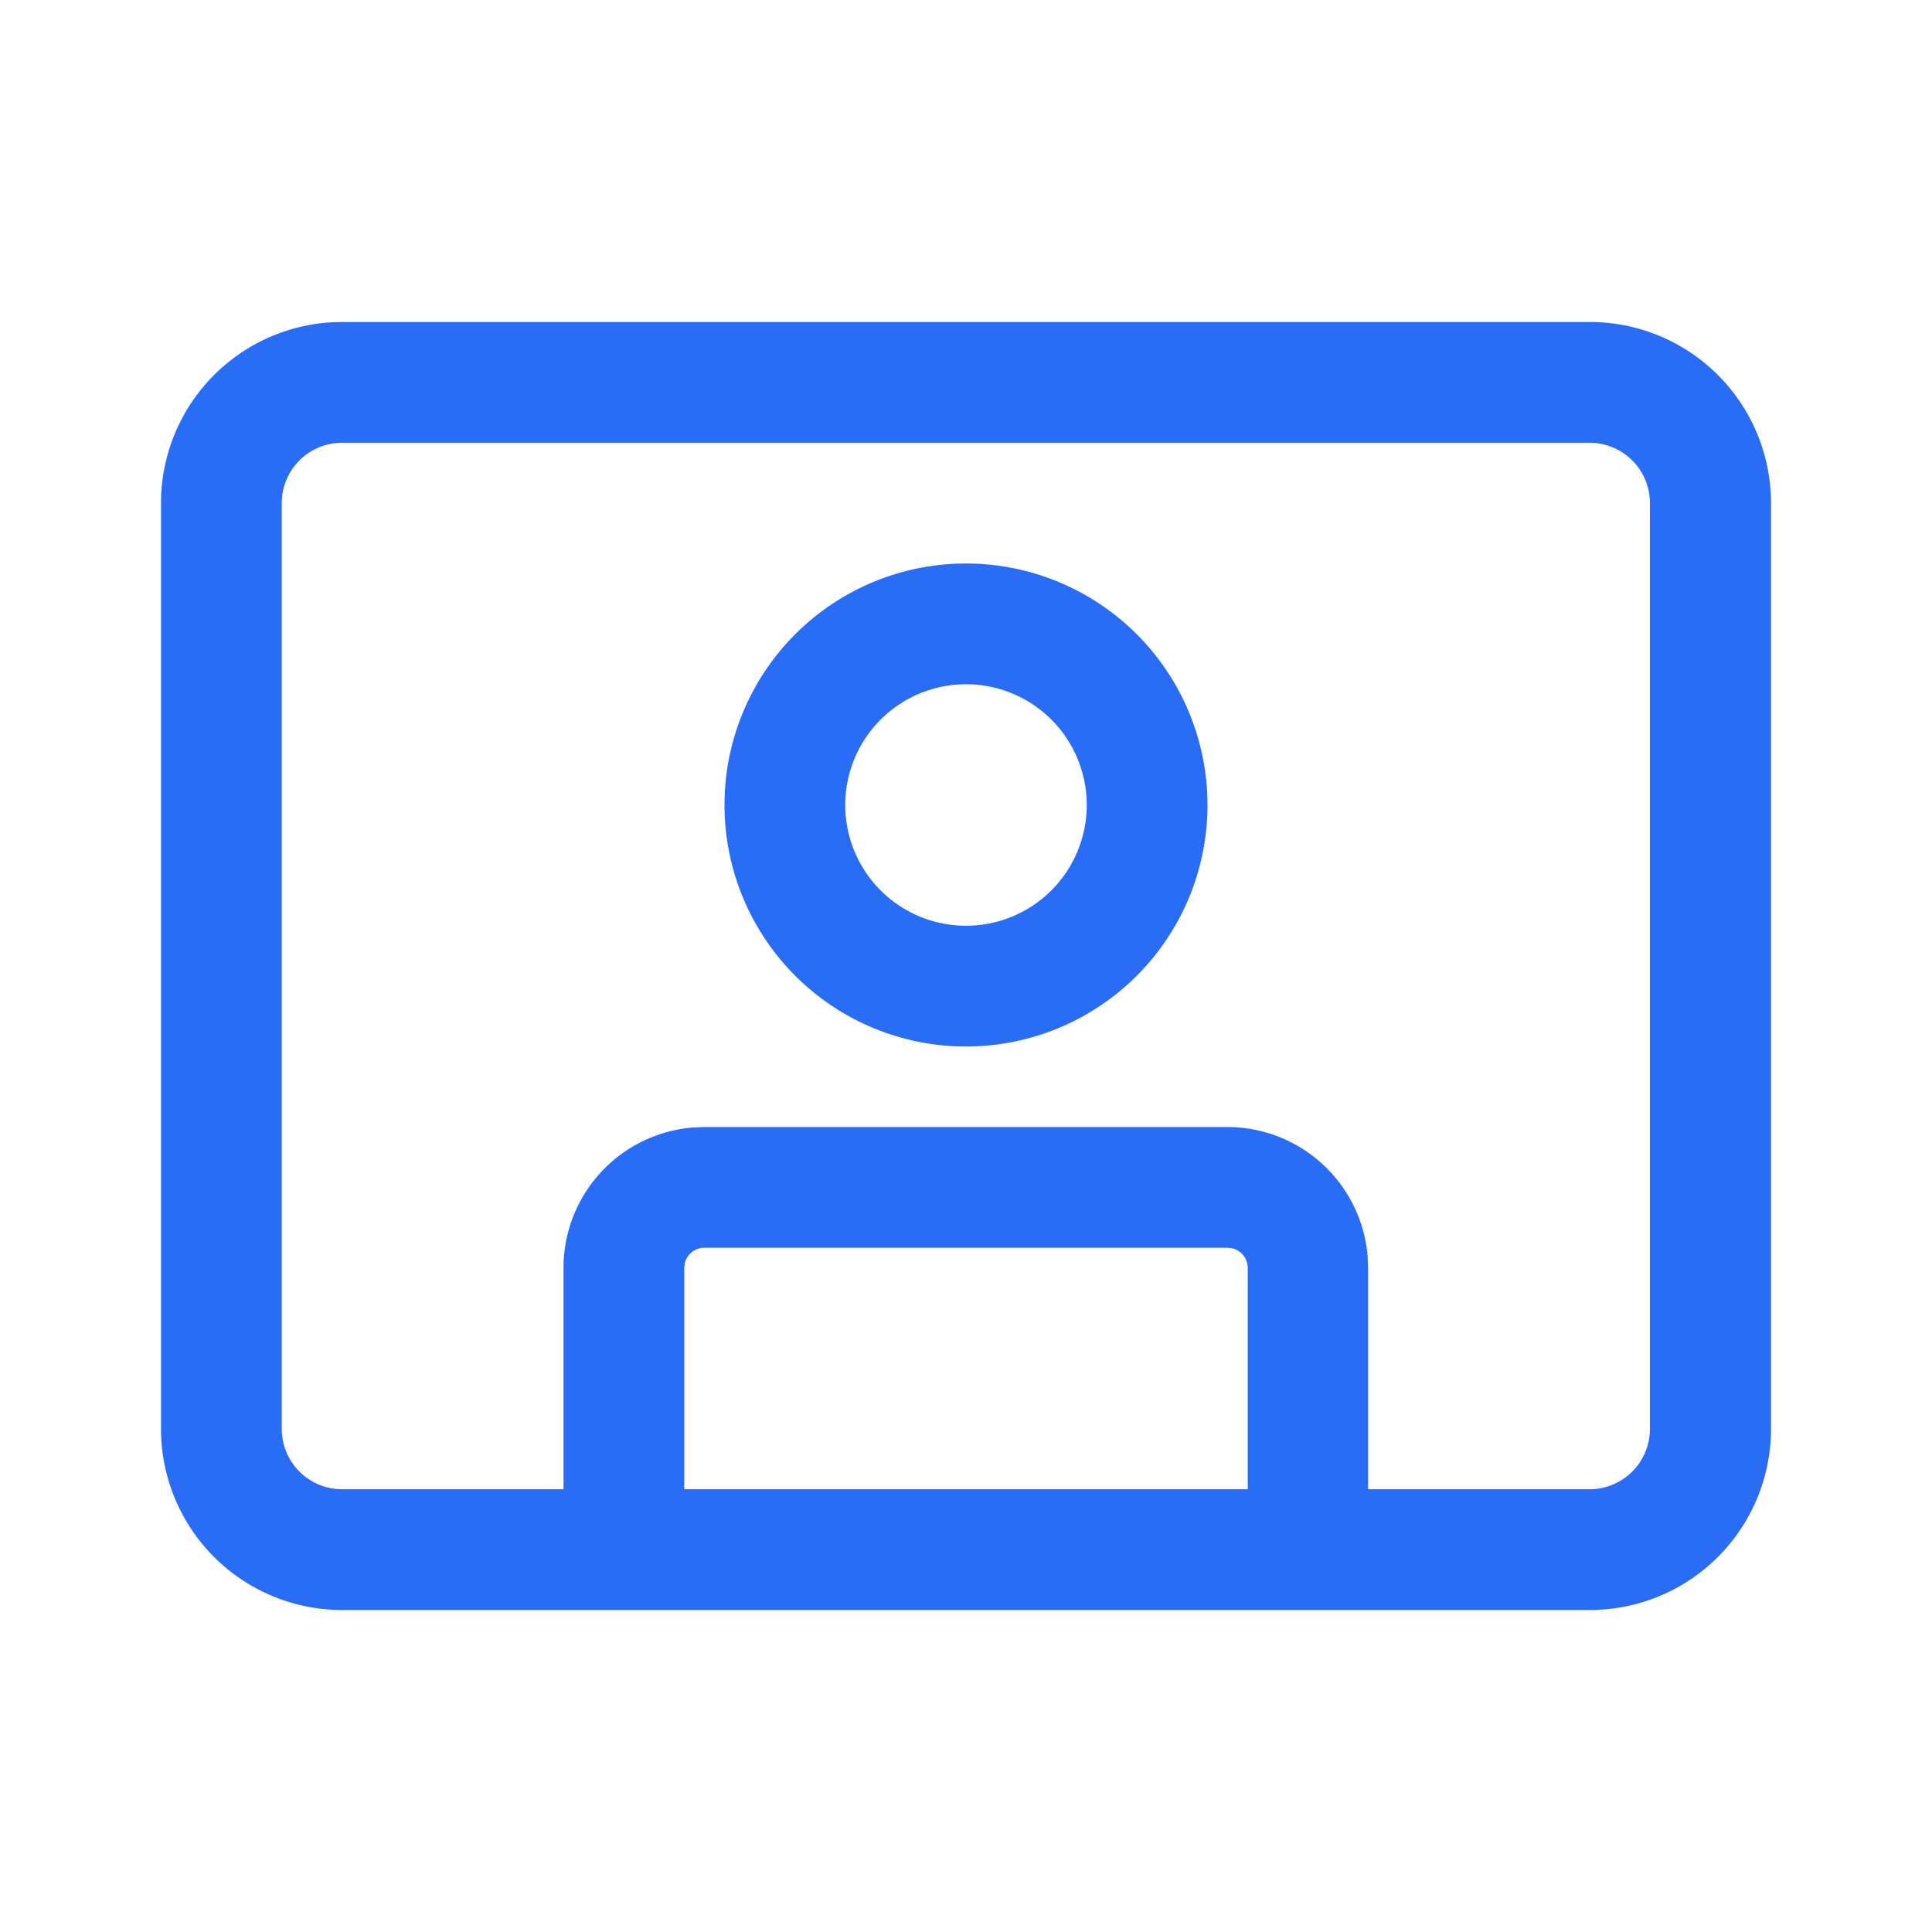 <svg xmlns="http://www.w3.org/2000/svg" width="24" height="24" viewBox="0 0 24 24">
  <g id="Care_Clinic" data-name="Care Clinic" transform="translate(-62 -644)">
    <rect id="Rectangle_6711" data-name="Rectangle 6711" width="24" height="24" transform="translate(62 644)" fill="#296df6" opacity="0"/>
    <path id="Path_37993" data-name="Path 37993" d="M19.745,4A2.25,2.25,0,0,1,22,6.25v11.5A2.25,2.25,0,0,1,19.745,20H4.25A2.25,2.25,0,0,1,2,17.755V6.25A2.25,2.25,0,0,1,4.25,4Zm0,1.5H4.25a.75.75,0,0,0-.75.75v11.5a.75.75,0,0,0,.75.75H7V15.75a1.75,1.75,0,0,1,1.606-1.744L8.75,14h6.495a1.75,1.75,0,0,1,1.744,1.606l.006.144V18.5h2.751a.75.75,0,0,0,.75-.75V6.25A.75.75,0,0,0,19.745,5.5Zm-4.5,10H8.75a.25.25,0,0,0-.243.193L8.5,15.75V18.5h7V15.75a.25.25,0,0,0-.193-.243ZM12,7a3,3,0,1,1-3,3A3,3,0,0,1,12,7Zm0,1.5A1.5,1.5,0,1,0,13.5,10,1.5,1.5,0,0,0,12,8.5Z" transform="translate(62 644)" fill="#296df6"/>
  </g>
</svg>
